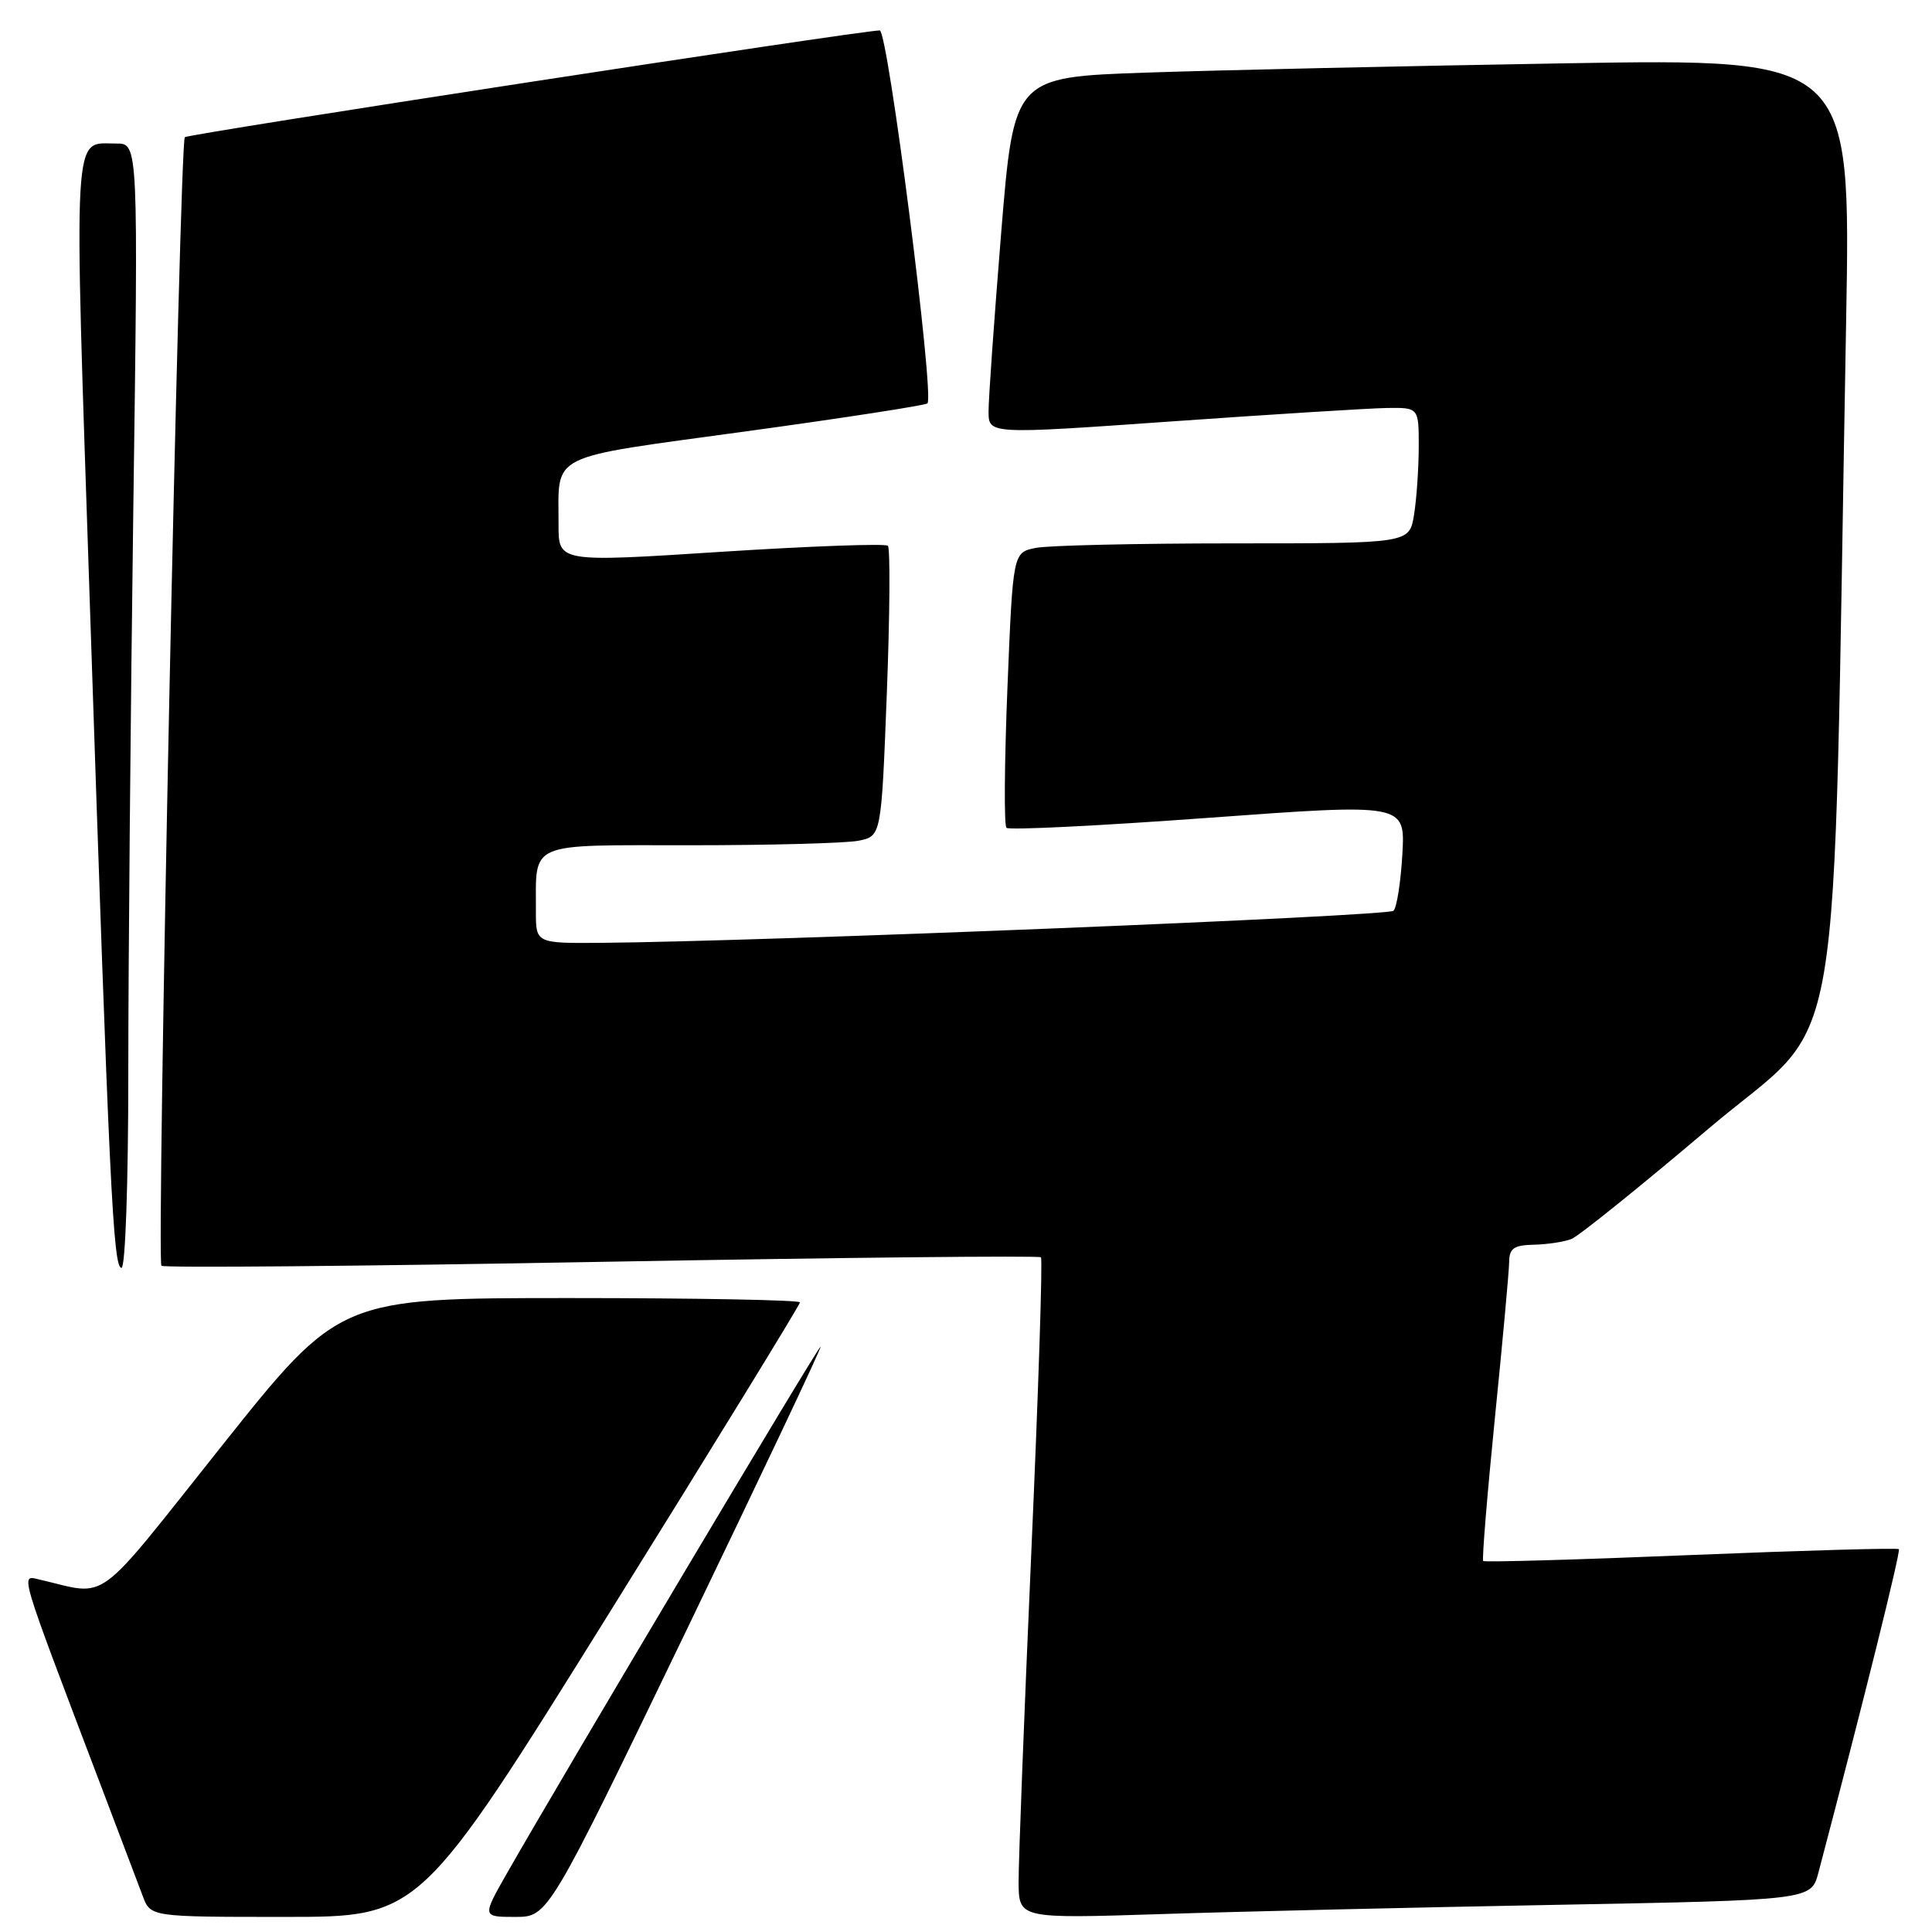 <?xml version="1.0" encoding="UTF-8" standalone="no"?>
<!DOCTYPE svg PUBLIC "-//W3C//DTD SVG 1.1//EN" "http://www.w3.org/Graphics/SVG/1.1/DTD/svg11.dtd" >
<svg xmlns="http://www.w3.org/2000/svg" xmlns:xlink="http://www.w3.org/1999/xlink" version="1.1" viewBox="0 0 256 256">
 <g >
 <path fill="currentColor"
d=" M 80.83 213.57 C 94.67 191.34 106.00 172.89 106.00 172.57 C 106.00 172.26 92.27 172.00 75.49 172.00 C 44.99 172.00 44.99 172.00 29.41 191.56 C 12.22 213.15 14.55 211.45 5.23 209.30 C 2.68 208.71 2.33 207.54 13.33 236.50 C 15.84 243.10 18.35 249.74 18.92 251.25 C 19.95 254.00 19.95 254.00 37.81 254.00 C 55.66 254.00 55.66 254.00 80.83 213.57 Z  M 90.81 216.33 C 100.80 195.61 108.88 178.55 108.74 178.43 C 108.52 178.22 74.83 234.79 67.19 248.19 C 63.88 254.00 63.88 254.00 68.26 254.00 C 72.63 254.00 72.63 254.00 90.81 216.33 Z  M 206.24 252.40 C 239.99 251.77 239.99 251.77 240.95 248.13 C 246.83 225.84 251.88 205.55 251.61 205.27 C 251.42 205.09 239.02 205.44 224.05 206.05 C 209.09 206.67 196.70 207.02 196.53 206.84 C 196.36 206.65 197.05 198.18 198.07 188.00 C 199.10 177.82 199.95 168.49 199.97 167.25 C 199.99 165.40 200.58 164.99 203.25 164.93 C 205.04 164.89 207.28 164.55 208.23 164.17 C 209.19 163.79 217.35 157.22 226.37 149.57 C 244.74 133.98 242.75 145.62 244.62 42.63 C 245.25 7.76 245.25 7.76 207.38 8.39 C 186.54 8.74 161.59 9.29 151.92 9.62 C 134.35 10.22 134.35 10.22 132.66 30.86 C 131.74 42.21 130.98 52.86 130.99 54.53 C 131.00 57.55 131.00 57.55 155.25 55.84 C 168.59 54.90 181.41 54.10 183.75 54.06 C 188.00 54.00 188.00 54.00 187.99 59.25 C 187.98 62.14 187.70 66.19 187.36 68.25 C 186.74 72.00 186.74 72.00 163.49 72.00 C 150.71 72.00 138.89 72.27 137.24 72.60 C 134.22 73.21 134.22 73.21 133.49 91.15 C 133.09 101.02 133.03 109.37 133.36 109.69 C 133.68 110.02 145.70 109.42 160.07 108.37 C 186.20 106.46 186.20 106.46 185.82 113.18 C 185.61 116.87 185.08 120.25 184.65 120.68 C 183.93 121.40 101.07 124.75 79.75 124.93 C 71.00 125.00 71.00 125.00 71.01 120.75 C 71.04 111.42 69.68 112.00 91.49 112.00 C 102.08 112.00 112.11 111.73 113.76 111.40 C 116.78 110.79 116.78 110.79 117.51 91.85 C 117.91 81.43 117.97 72.64 117.65 72.32 C 117.33 72.00 107.38 72.36 95.54 73.12 C 74.00 74.51 74.00 74.51 74.01 69.51 C 74.04 59.91 72.22 60.81 98.76 57.17 C 111.76 55.39 122.62 53.71 122.89 53.45 C 123.85 52.48 117.65 4.00 116.57 4.03 C 113.53 4.12 24.94 17.73 24.49 18.18 C 23.79 18.88 20.72 167.05 21.39 167.72 C 21.68 168.01 47.92 167.78 79.70 167.20 C 111.49 166.63 137.69 166.36 137.93 166.60 C 138.17 166.83 137.59 184.46 136.65 205.76 C 135.71 227.07 134.96 246.69 134.97 249.37 C 135.00 254.23 135.00 254.23 153.75 253.63 C 164.06 253.29 187.68 252.74 206.24 252.40 Z  M 17.00 142.25 C 17.00 128.09 17.30 94.56 17.66 67.75 C 18.33 19.00 18.33 19.00 15.41 19.02 C 9.55 19.05 9.75 15.50 11.94 81.08 C 14.48 157.21 14.99 168.00 16.10 168.00 C 16.61 168.00 17.00 156.79 17.00 142.25 Z "/>
</g>
</svg>